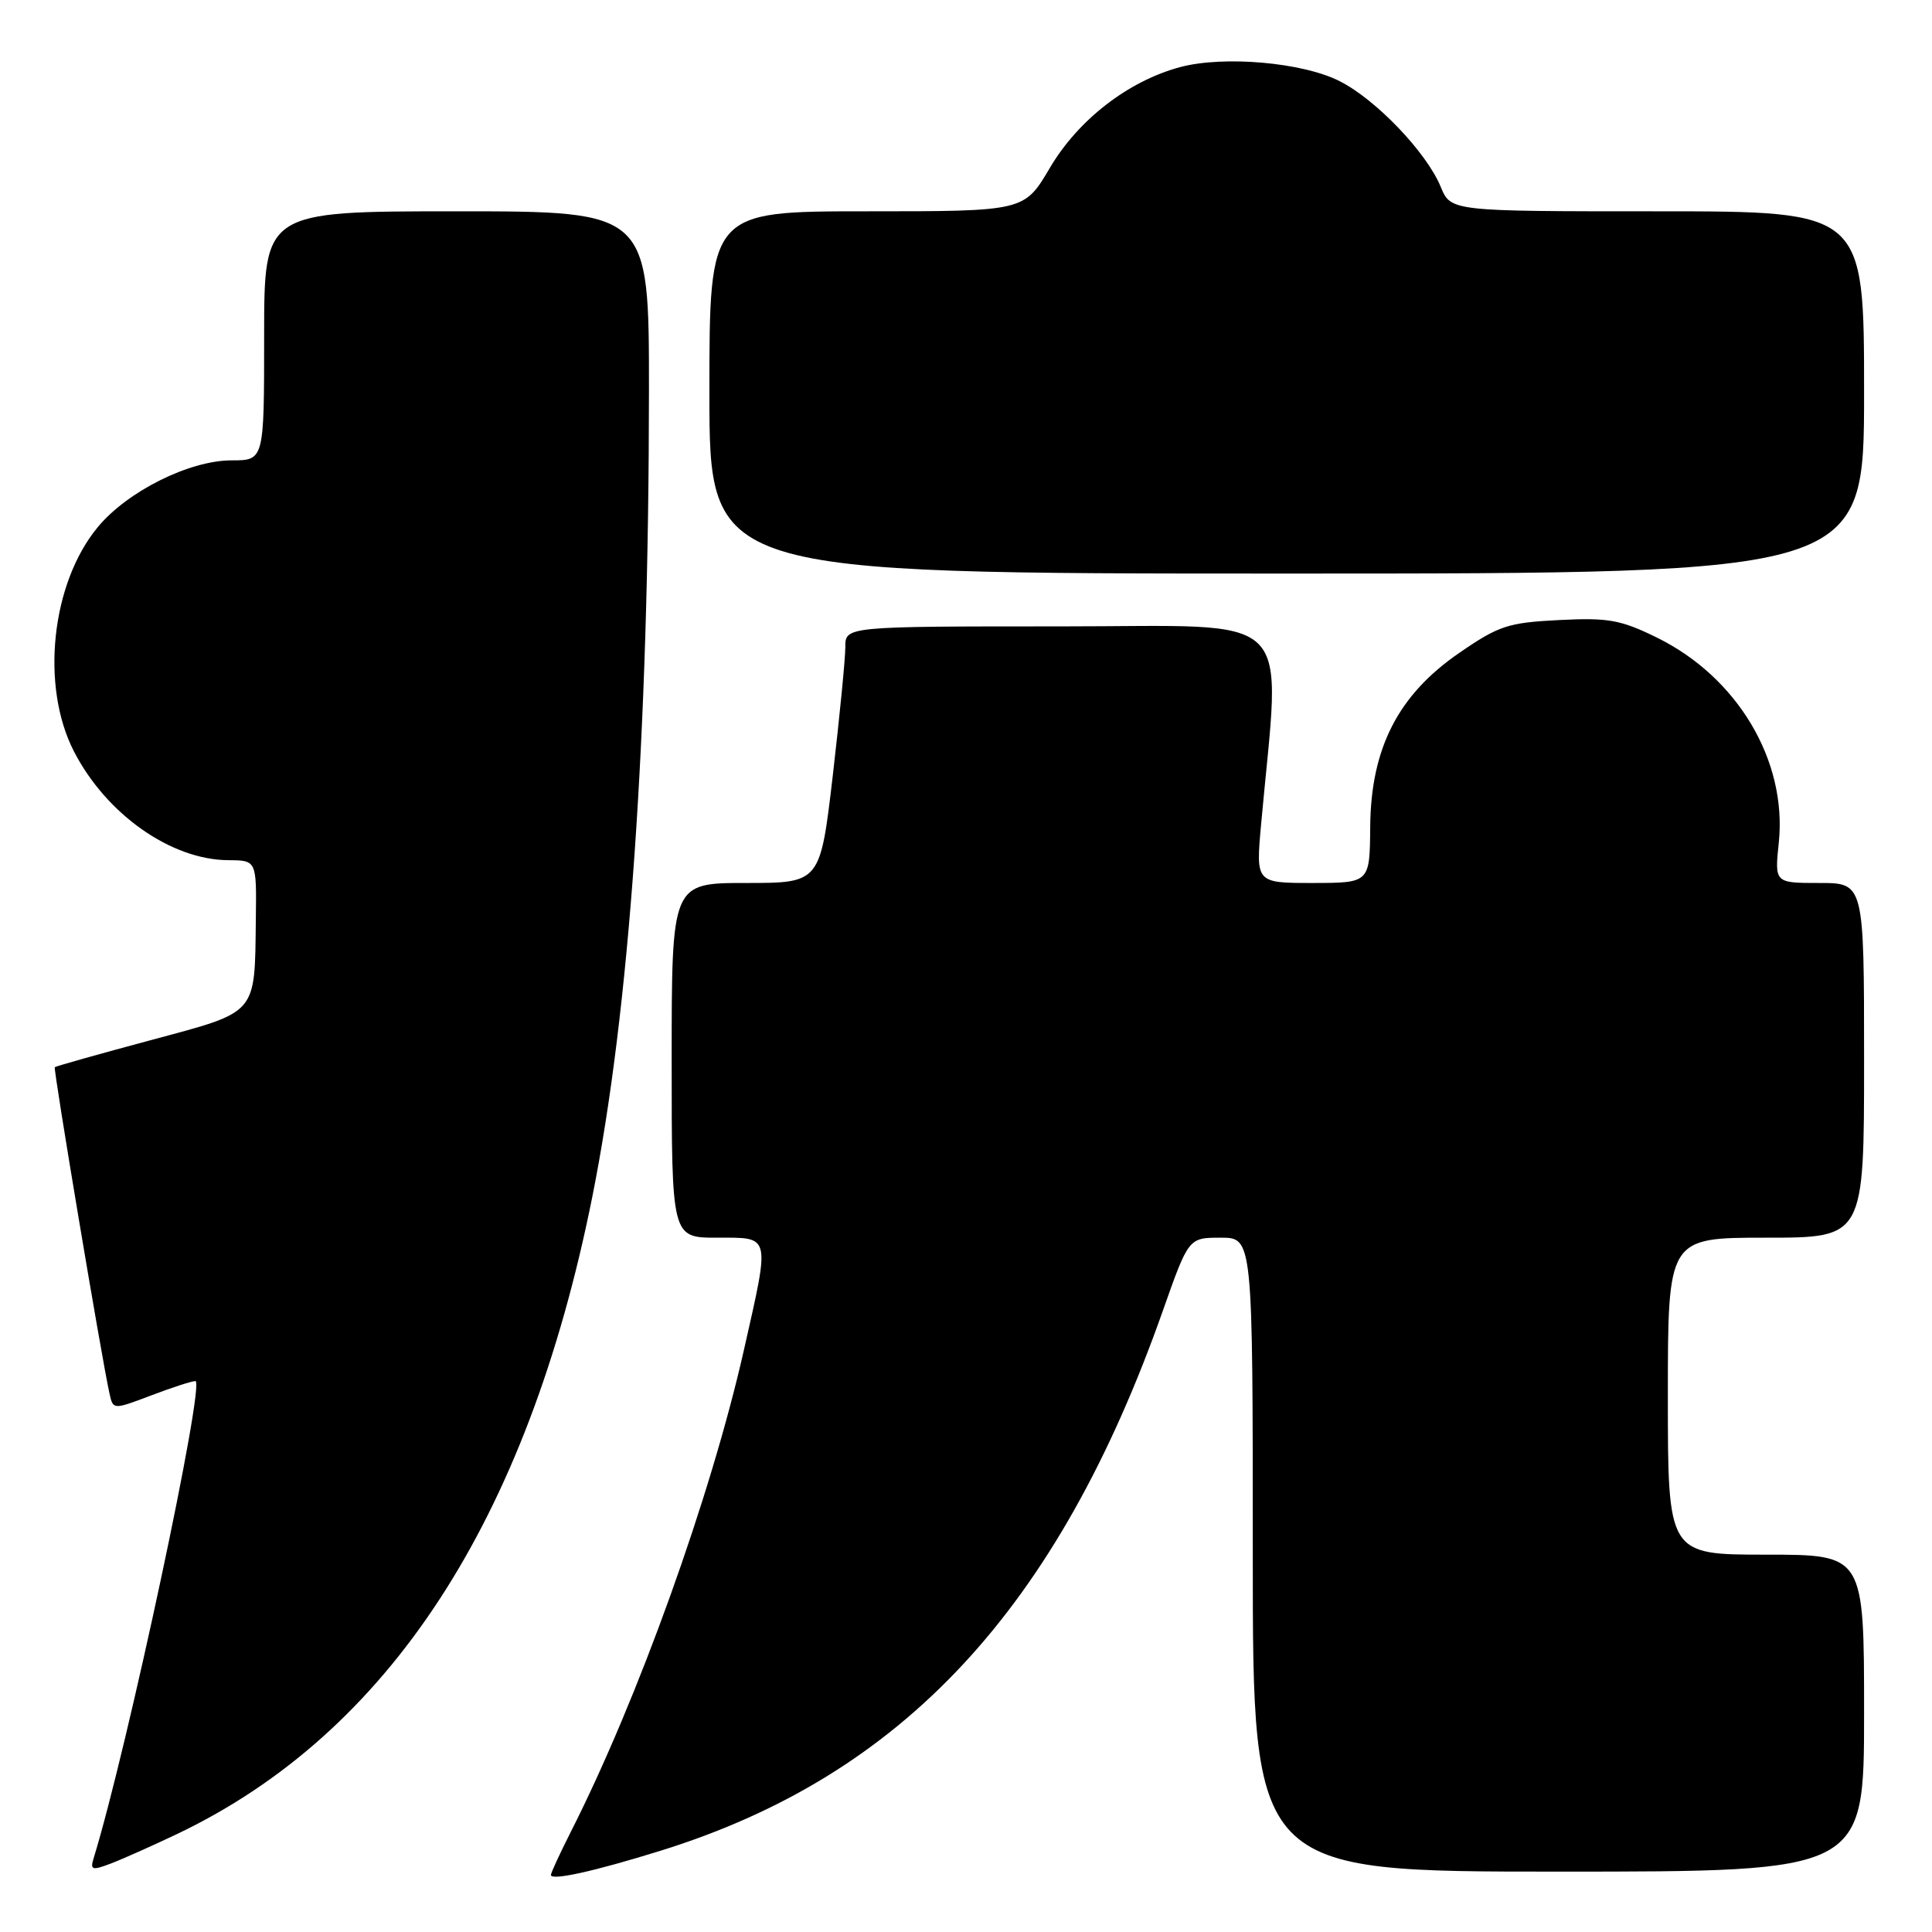 <?xml version="1.0" encoding="UTF-8" standalone="no"?>
<!DOCTYPE svg PUBLIC "-//W3C//DTD SVG 1.1//EN" "http://www.w3.org/Graphics/SVG/1.1/DTD/svg11.dtd" >
<svg xmlns="http://www.w3.org/2000/svg" xmlns:xlink="http://www.w3.org/1999/xlink" version="1.1" viewBox="0 0 256 256">
 <g >
 <path fill="currentColor"
d=" M 87.50 245.24 C 119.60 235.28 140.15 213.19 154.09 173.66 C 157.50 164.00 157.50 164.00 161.75 164.00 C 166.00 164.00 166.00 164.00 166.00 206.00 C 166.00 248.00 166.00 248.00 206.50 248.00 C 247.00 248.00 247.00 248.00 247.00 227.00 C 247.00 206.00 247.00 206.00 234.00 206.00 C 221.00 206.00 221.00 206.00 221.00 185.00 C 221.00 164.00 221.00 164.00 234.00 164.00 C 247.00 164.00 247.00 164.00 247.00 140.50 C 247.00 117.00 247.00 117.00 241.07 117.00 C 235.14 117.00 235.14 117.00 235.70 111.64 C 236.82 100.78 230.21 89.69 219.48 84.45 C 214.73 82.12 213.07 81.83 206.59 82.16 C 199.84 82.50 198.60 82.90 193.35 86.52 C 185.26 92.08 181.64 99.15 181.56 109.56 C 181.50 116.99 181.50 116.99 173.95 117.00 C 166.40 117.00 166.40 117.00 167.10 109.25 C 169.71 80.39 172.34 83.00 140.58 83.00 C 112.00 83.00 112.00 83.00 112.01 85.75 C 112.01 87.26 111.26 94.91 110.35 102.75 C 108.68 117.00 108.68 117.00 98.84 117.00 C 89.00 117.00 89.00 117.00 89.00 140.50 C 89.00 164.00 89.00 164.00 95.00 164.00 C 102.19 164.00 102.06 163.43 98.57 178.89 C 94.19 198.28 84.52 225.20 75.64 242.72 C 74.19 245.59 73.00 248.16 73.00 248.44 C 73.00 249.23 78.72 247.97 87.50 245.24 Z  M 23.50 243.00 C 51.53 229.62 69.88 201.47 78.47 158.65 C 83.42 133.94 85.97 97.72 85.99 51.75 C 86.00 28.00 86.00 28.00 60.50 28.00 C 35.00 28.00 35.00 28.00 35.00 44.50 C 35.00 61.00 35.00 61.00 30.70 61.00 C 25.11 61.00 16.90 65.09 12.96 69.84 C 6.79 77.29 5.34 90.91 9.80 99.57 C 14.09 107.90 22.66 113.93 30.25 113.98 C 34.00 114.00 34.00 114.00 33.90 121.75 C 33.74 134.60 34.27 133.98 19.96 137.83 C 13.11 139.67 7.39 141.28 7.26 141.41 C 7.04 141.63 13.47 179.99 14.51 184.66 C 14.99 186.81 14.99 186.81 20.01 184.91 C 22.76 183.86 25.41 183.00 25.89 183.00 C 27.26 183.00 16.88 231.69 12.40 246.25 C 11.93 247.79 12.20 247.87 14.68 246.93 C 16.23 246.34 20.20 244.57 23.50 243.00 Z  M 247.00 52.00 C 247.00 28.00 247.00 28.00 219.62 28.00 C 192.24 28.00 192.24 28.00 190.90 24.75 C 189.03 20.21 182.36 13.22 177.54 10.77 C 172.65 8.26 162.12 7.34 156.34 8.90 C 149.47 10.76 142.87 15.87 139.11 22.25 C 135.72 28.00 135.72 28.00 114.86 28.00 C 94.00 28.00 94.00 28.00 94.00 52.00 C 94.00 76.00 94.00 76.00 170.50 76.00 C 247.00 76.00 247.00 76.00 247.00 52.00 Z "/>
</g>
</svg>